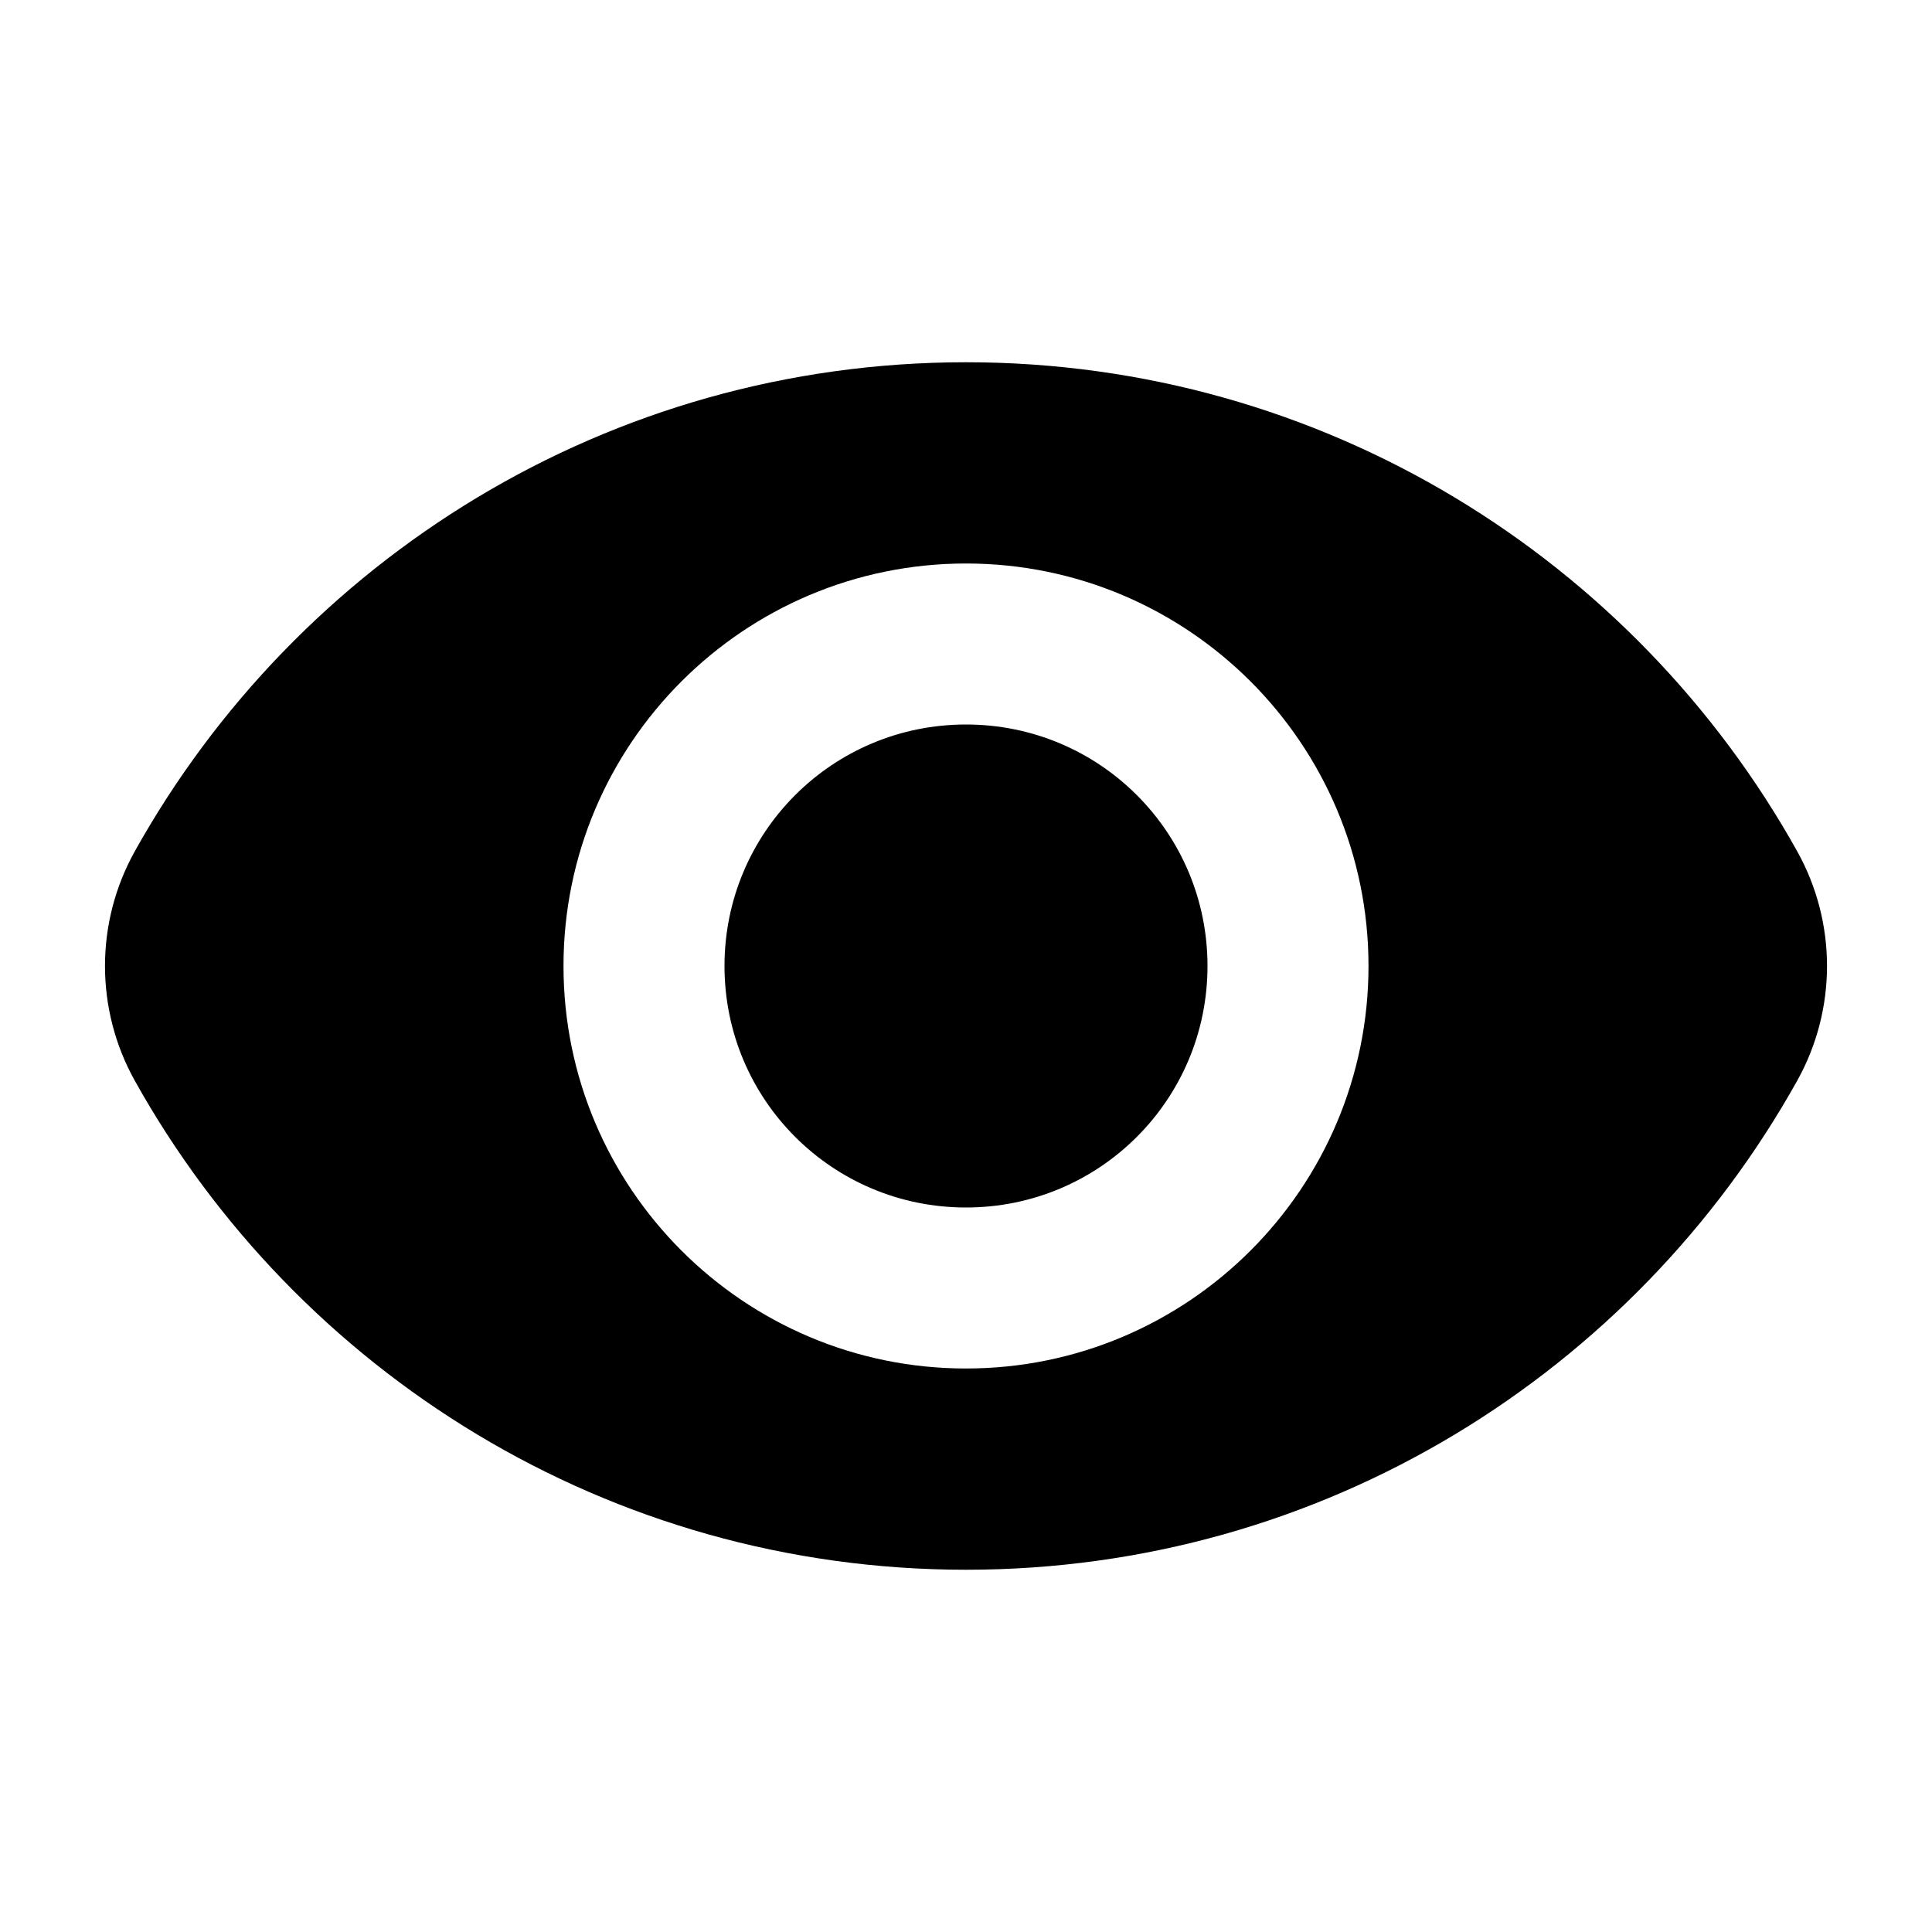 <svg width="24" height="24" viewBox="0 0 24 24" fill="none" xmlns="http://www.w3.org/2000/svg">
<path d="M12 4.5C7.56 4.5 3.695 6.953 1.674 10.576C1.181 11.461 1.181 12.539 1.674 13.424C3.695 17.047 7.56 19.5 12 19.5C16.44 19.5 20.305 17.047 22.326 13.424C22.819 12.539 22.819 11.461 22.326 10.576C20.305 6.953 16.44 4.5 12 4.5ZM12 17C9.24 17 7 14.76 7 12C7 9.24 9.24 7 12 7C14.76 7 17 9.24 17 12C17 14.76 14.76 17 12 17ZM12 9C10.34 9 9 10.34 9 12C9 13.66 10.34 15 12 15C13.66 15 15 13.66 15 12C15 10.34 13.66 9 12 9Z" fill="black"/>
</svg>
